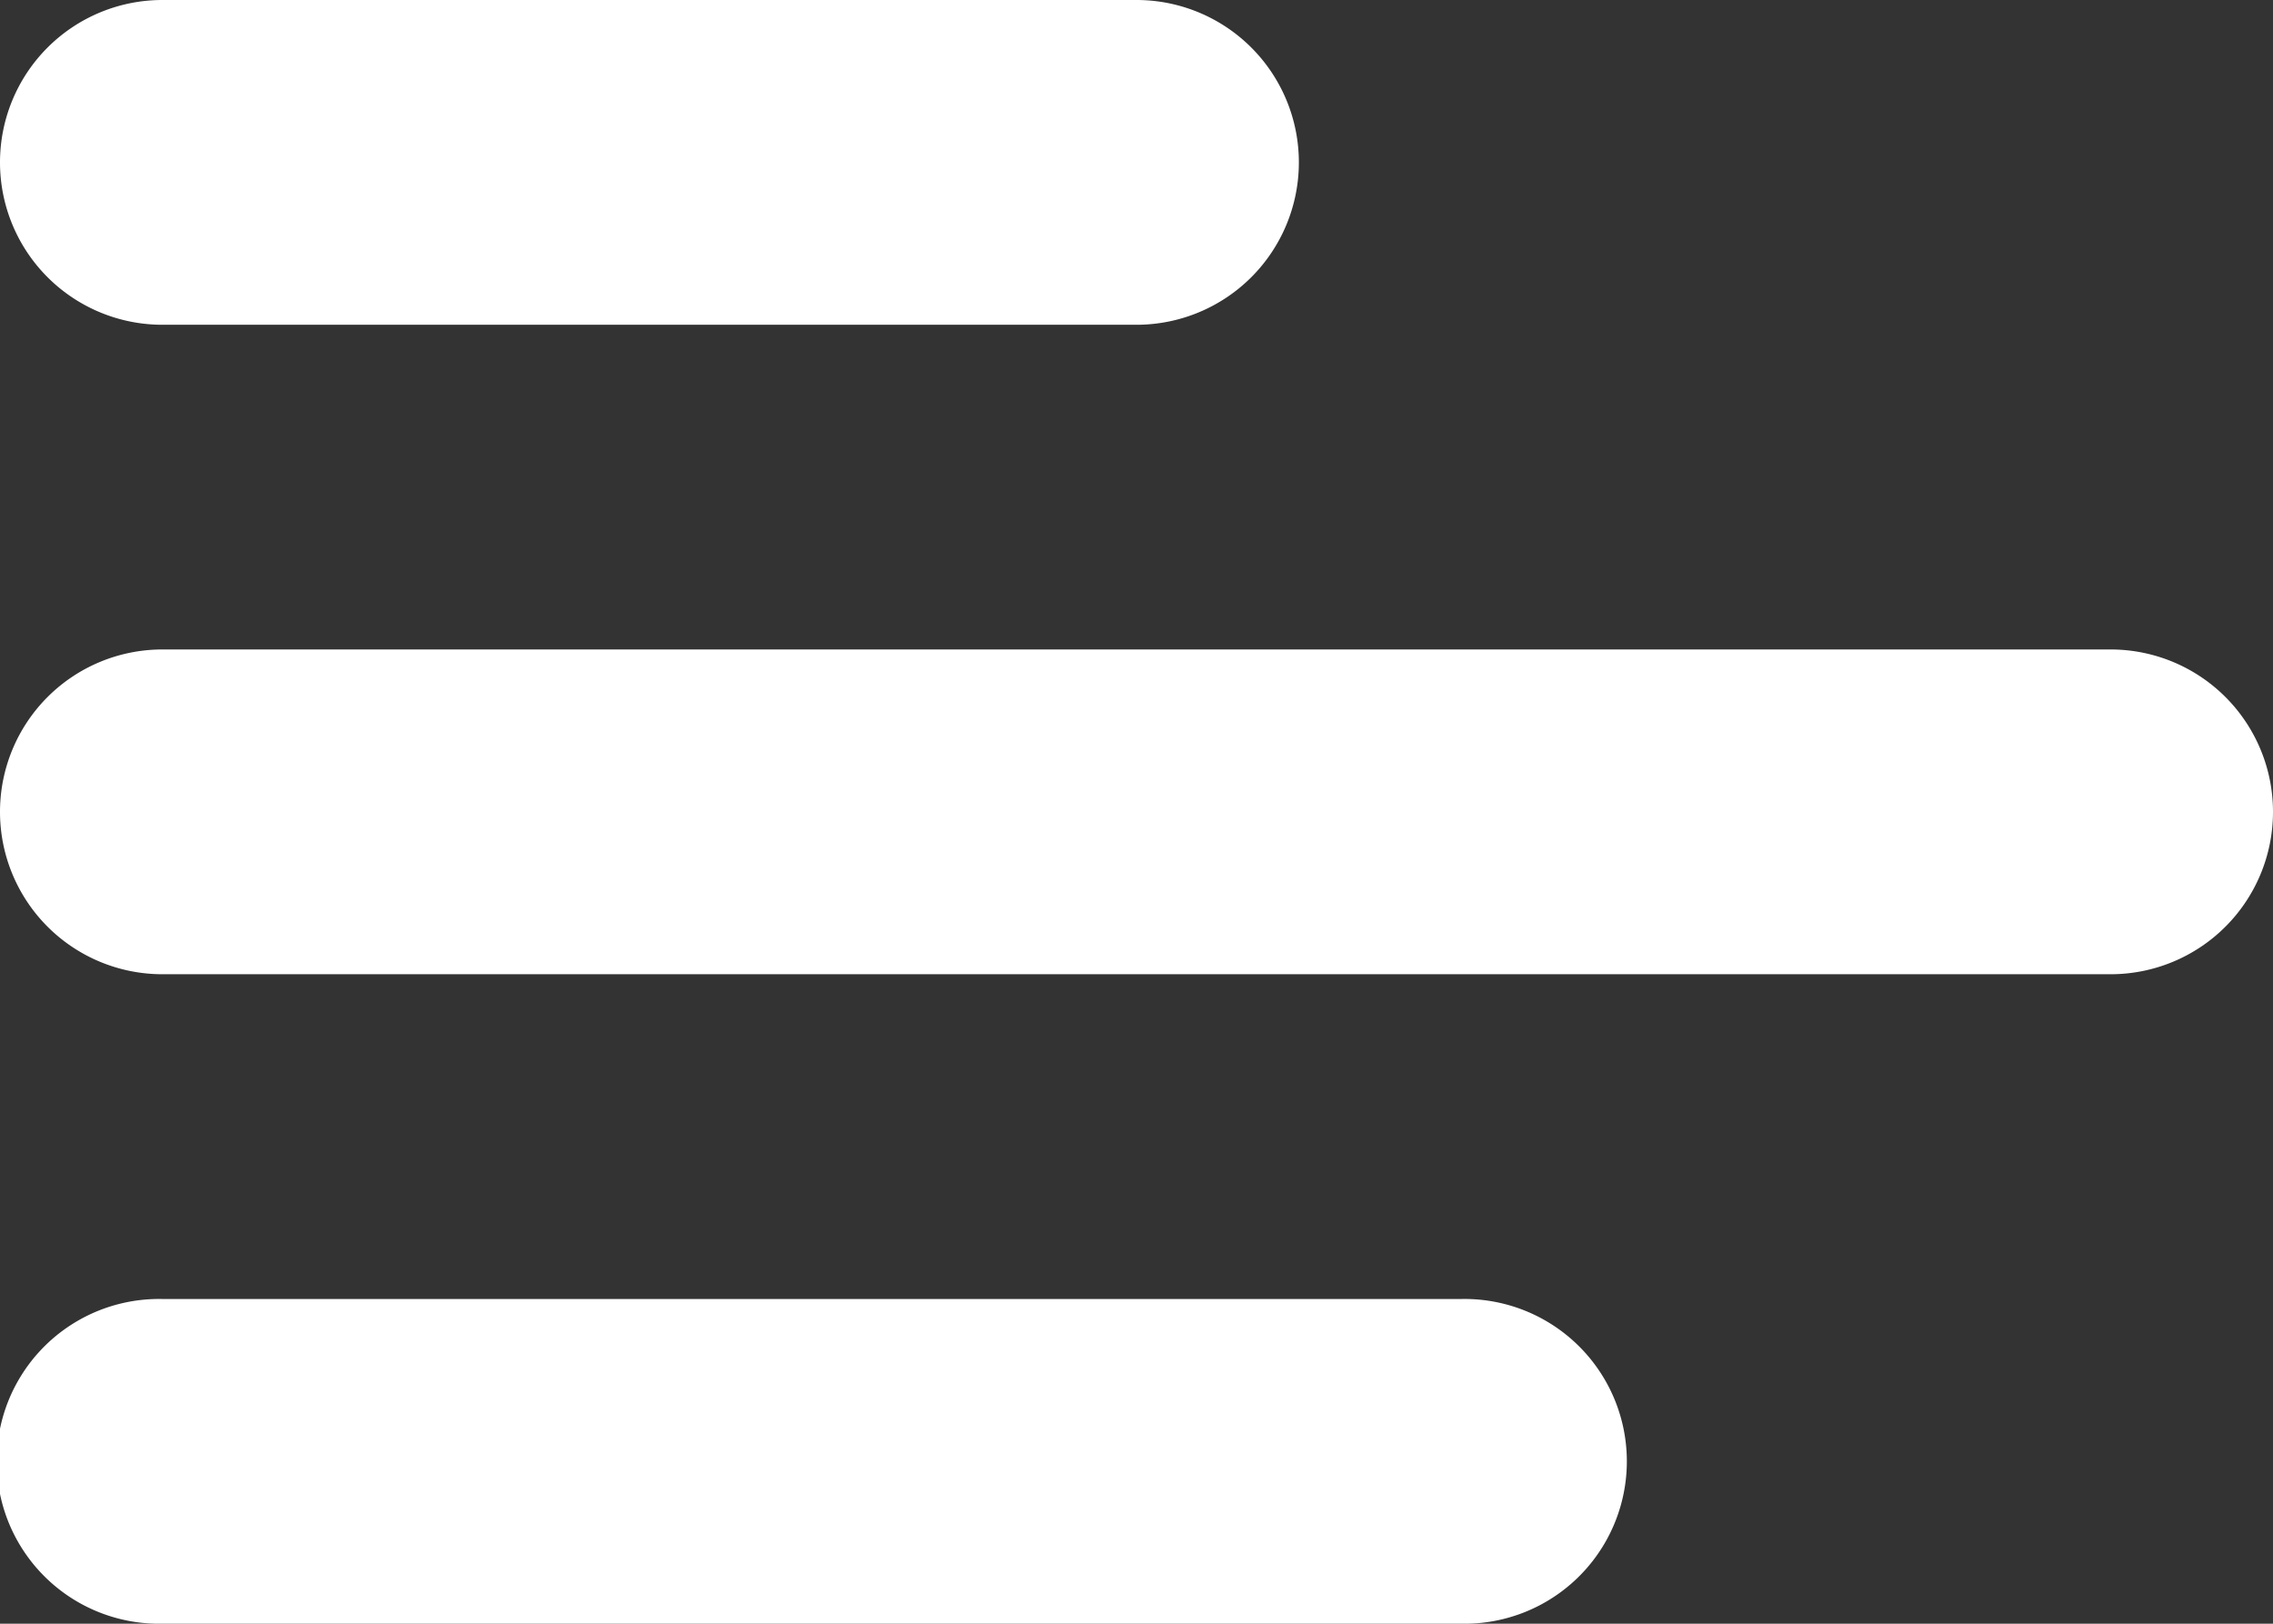 <svg id="Layer_1" data-name="Layer 1" xmlns="http://www.w3.org/2000/svg" viewBox="0 0 336.96 240.68"><rect x="0" y="0" width="336.96" height="240.68" fill="#333333" stroke="none"/><defs><style>.cls-1{fill:#fff;}</style></defs><title>A2 Page</title><path class="cls-1" d="M24.07,0H168.48a24.07,24.07,0,1,1,0,48.14H24.07A24.07,24.07,0,0,1,24.07,0Zm0,192.55H216.61a24.07,24.07,0,1,1,0,48.13H24.07a24.07,24.07,0,1,1,0-48.13Zm0-96.28H312.89a24.07,24.07,0,0,1,0,48.14H24.07a24.07,24.07,0,0,1,0-48.14Z"/></svg>